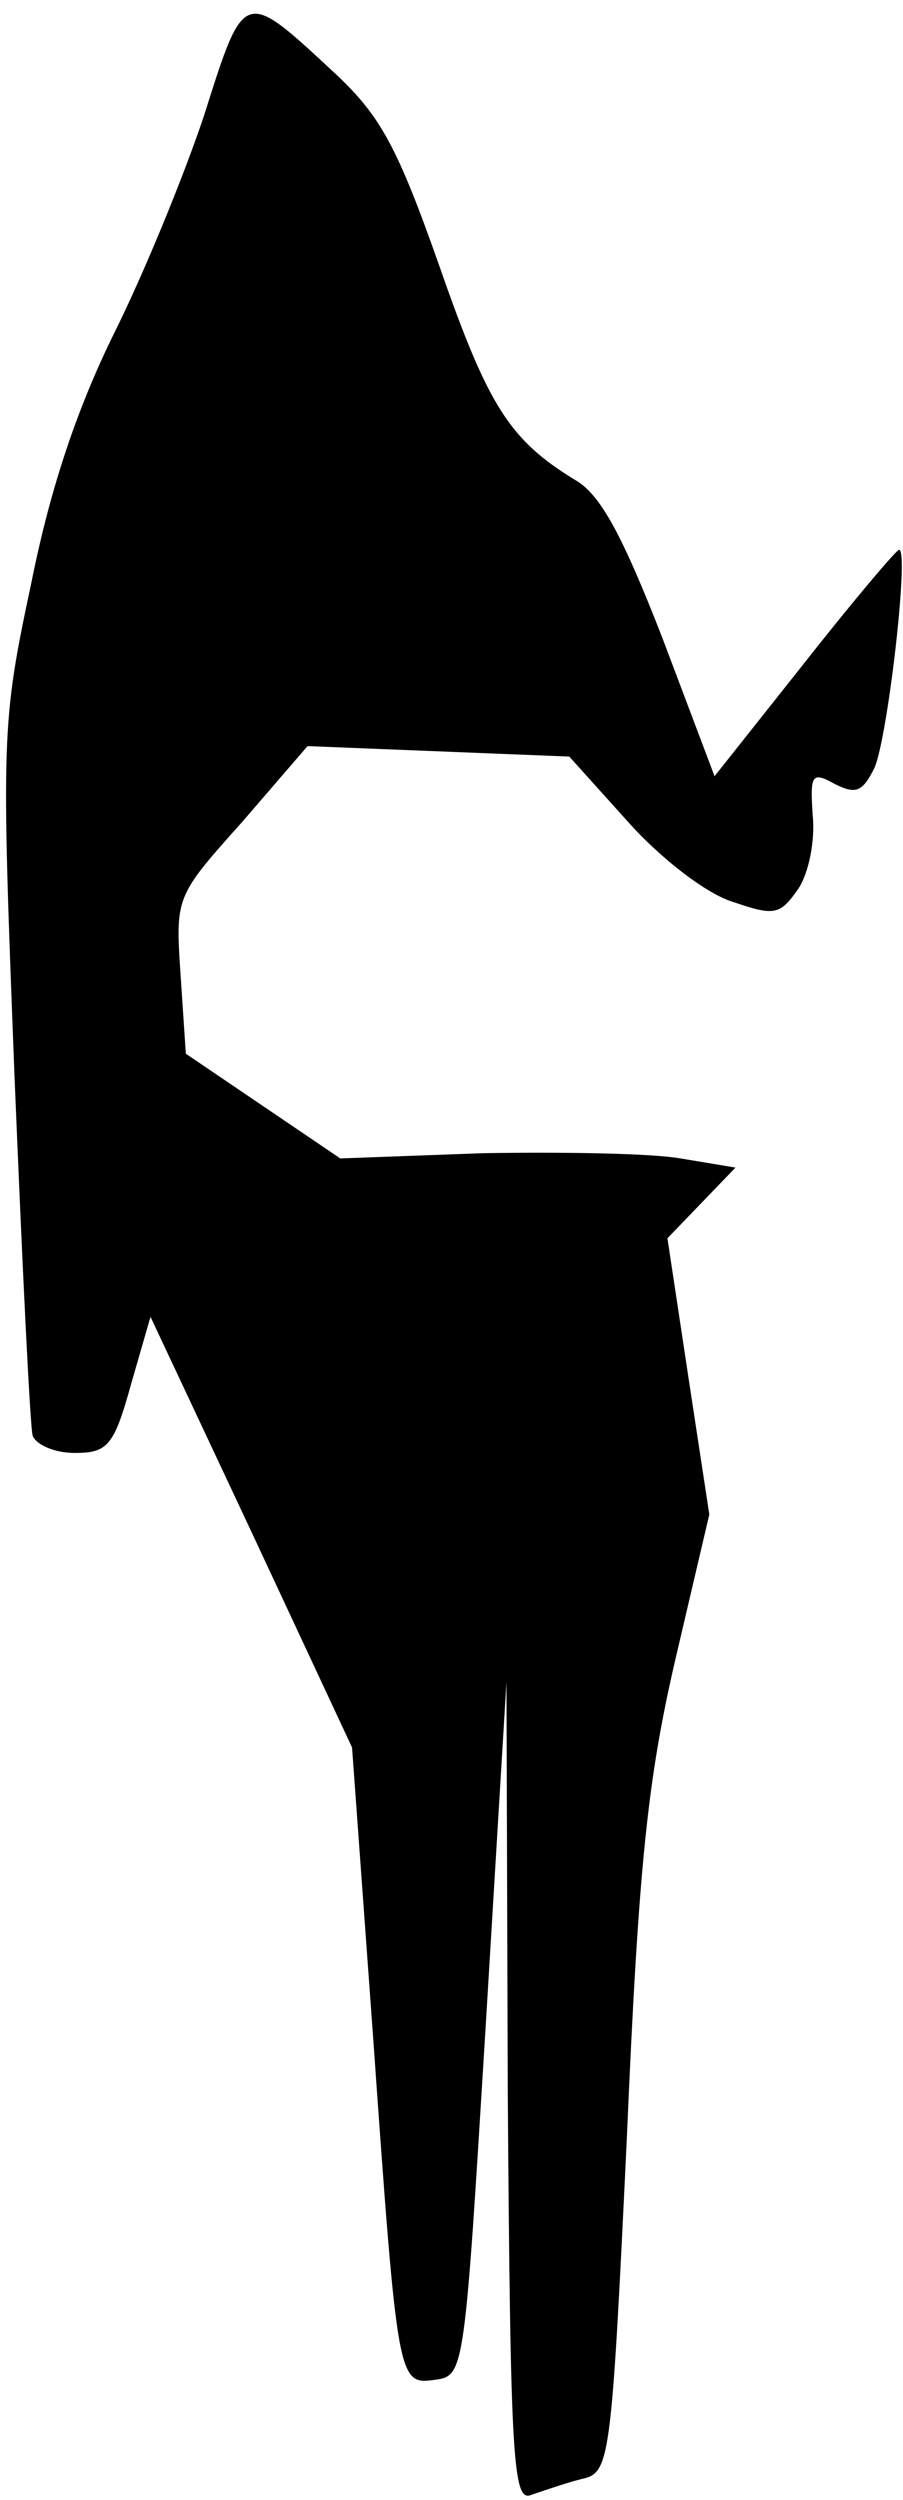 <?xml version="1.0" standalone="no"?>
<!DOCTYPE svg PUBLIC "-//W3C//DTD SVG 20010904//EN"
 "http://www.w3.org/TR/2001/REC-SVG-20010904/DTD/svg10.dtd">
<svg version="1.0" xmlns="http://www.w3.org/2000/svg"
 width="69pt" height="191pt" viewBox="0 0 69 191"
 preserveAspectRatio="xMidYMid meet">
<g transform="translate(0,191) scale(0.1,-0.1)"
fill="#000000" stroke="none">
<path fill="#000000" stroke="none" d="M156 1822 c-16 -48 -47 -123 -69 -167
-27 -55 -48 -115 -63 -190 -23 -108 -23 -116 -13 -375 6 -146 12 -271 14 -277
3 -7 17 -13 32 -13 25 0 30 5 43 52 l15 52 77 -164 77 -165 16 -220 c19 -268
19 -267 48 -263 22 3 22 8 38 268 l16 265 1 -314 c2 -282 4 -313 18 -307 9 3
26 9 38 12 22 5 23 9 35 261 9 210 16 274 37 365 l26 111 -16 105 -16 106 26
27 26 27 -42 7 c-23 4 -91 5 -151 4 l-109 -4 -59 40 -59 40 -4 60 c-4 60 -4
60 47 117 l50 58 100 -4 100 -4 45 -50 c25 -28 60 -55 80 -61 32 -11 36 -10
50 10 8 12 13 37 11 56 -2 31 -1 34 17 24 16 -8 21 -6 30 12 10 21 27 167 19
167 -2 0 -35 -39 -72 -86 l-69 -87 -40 106 c-30 77 -47 109 -66 120 -51 31
-67 57 -104 163 -32 91 -45 115 -79 147 -71 66 -70 67 -101 -31z"/>
</g>
</svg>
